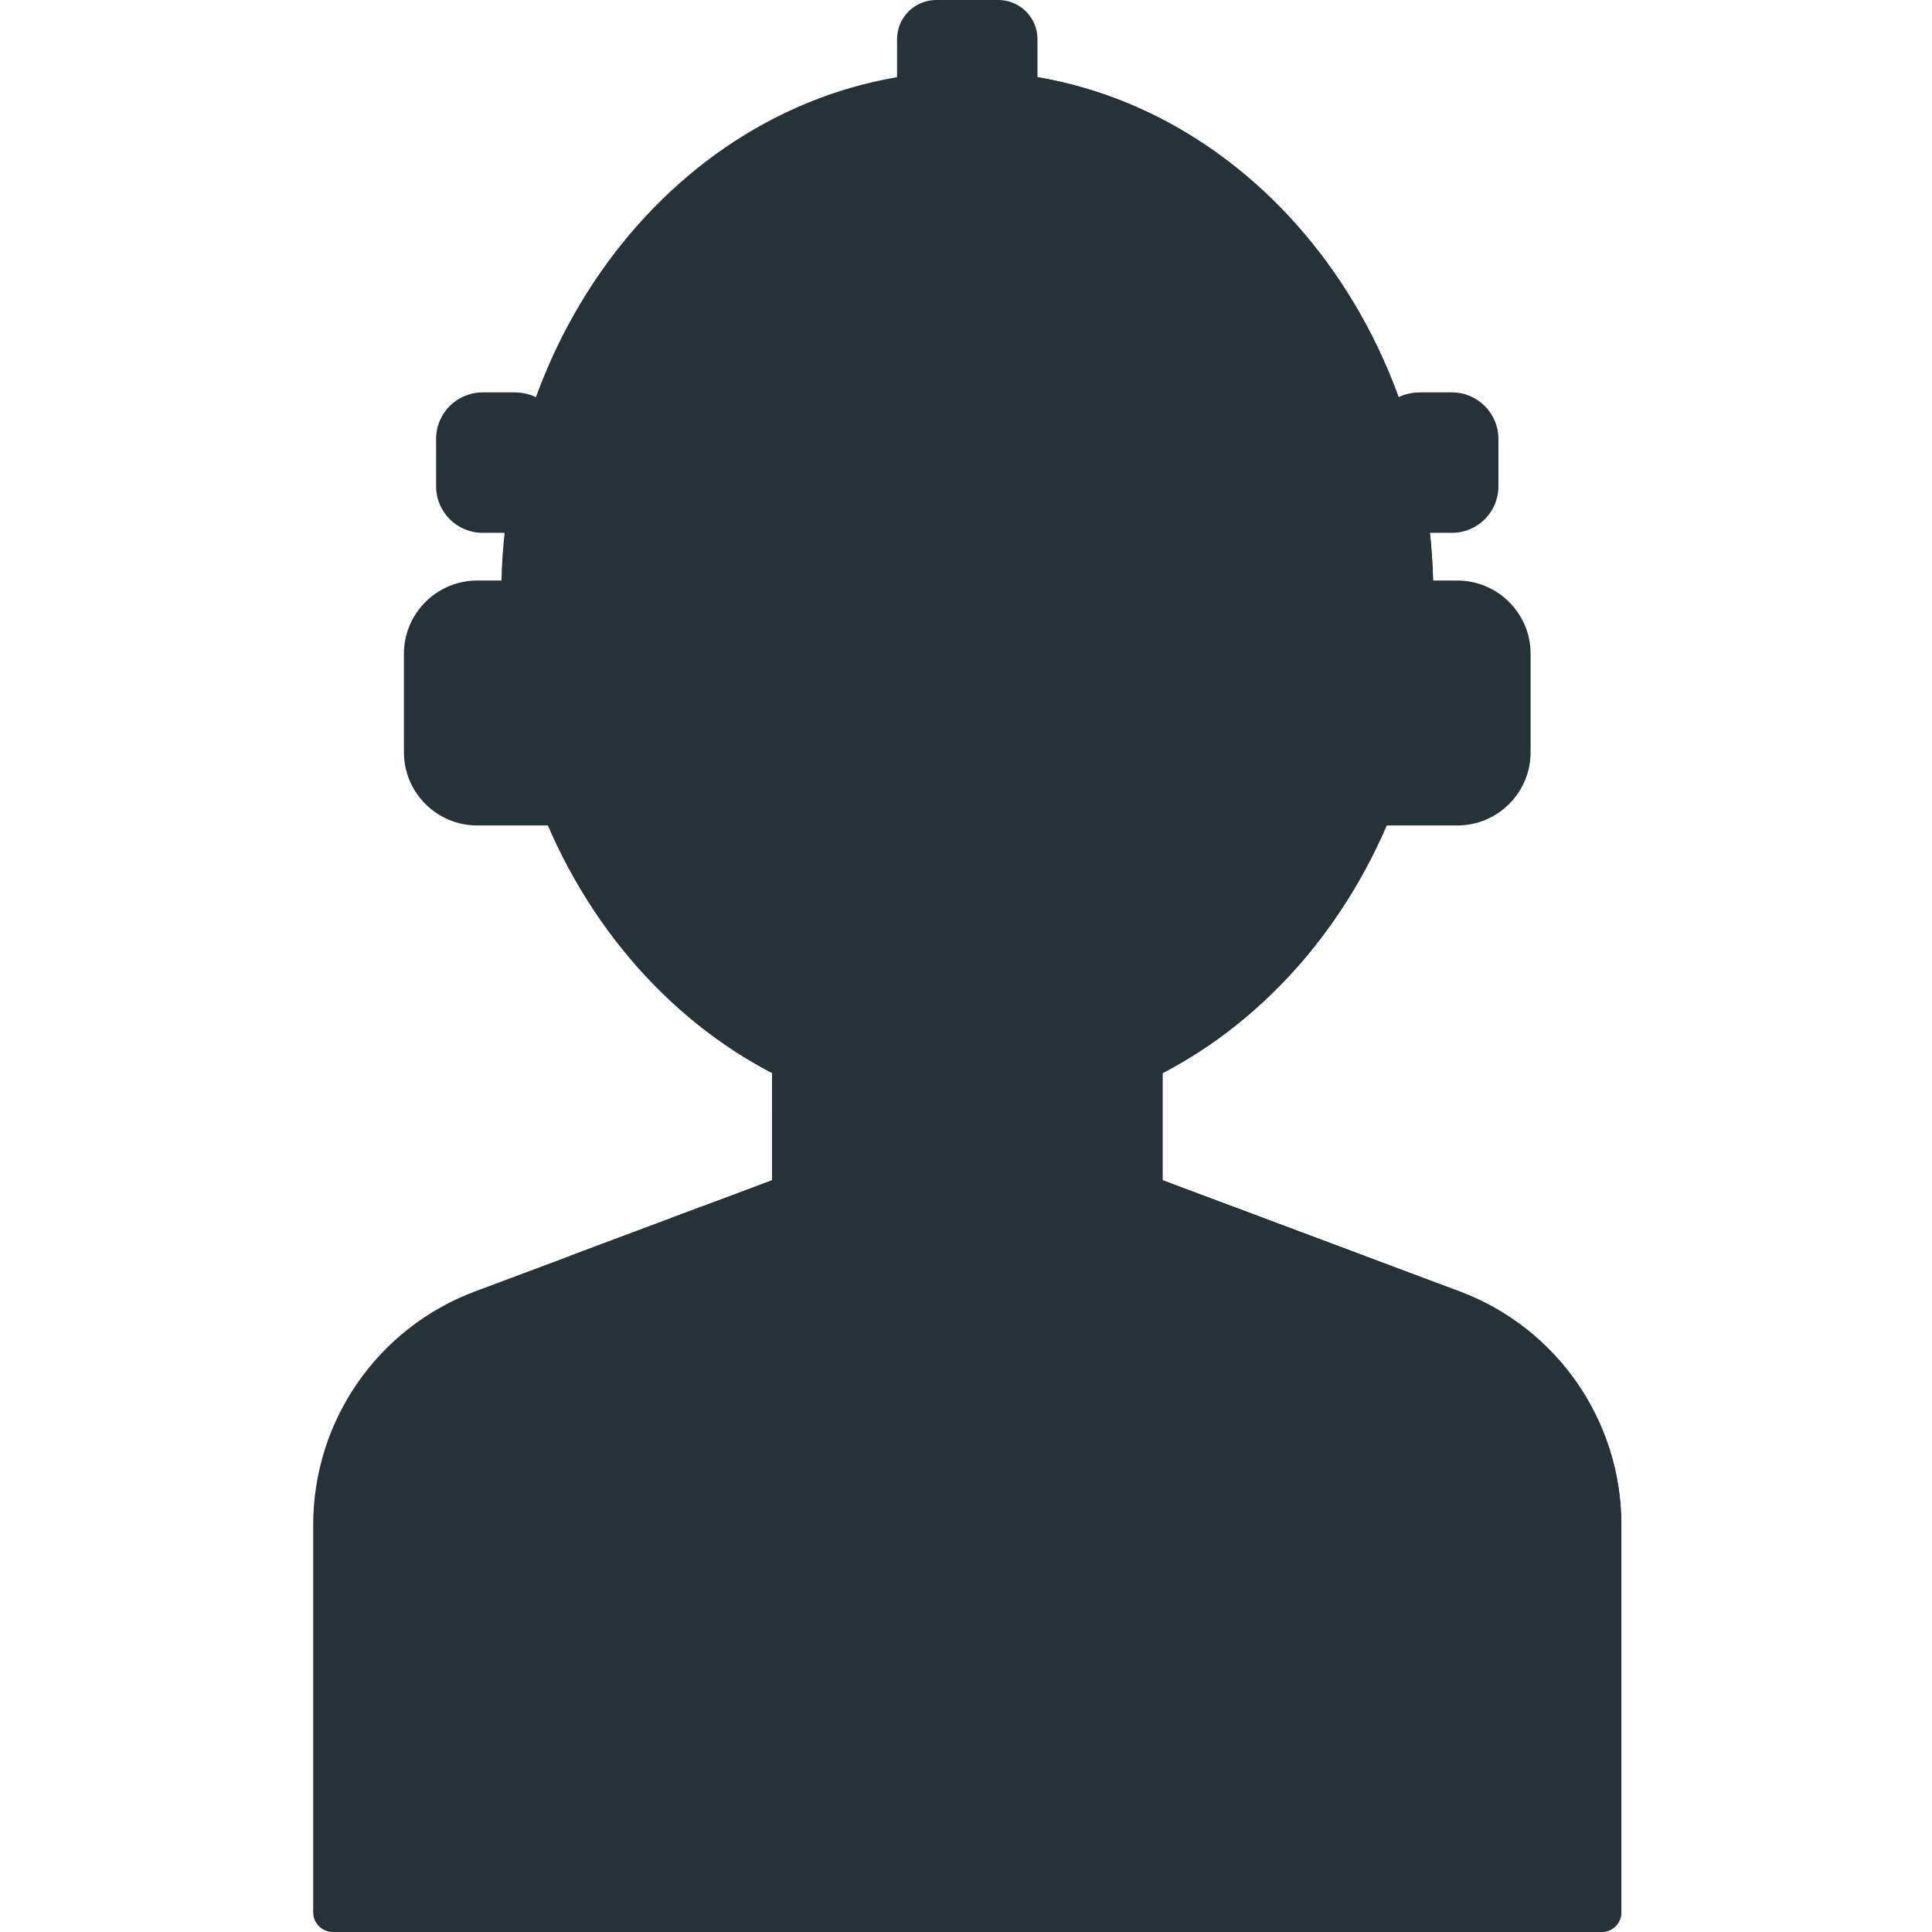 <svg height="512pt" viewBox="-83 0 512 512.001" width="512pt" xmlns="http://www.w3.org/2000/svg"><path d="m303.793 342.242-78.738-29.461v-75.473h-103.434v75.473l-78.738 29.461c-25.793 9.652-42.883 34.297-42.883 61.832v102.711c0 2.879 2.336 5.215 5.215 5.215h336.242c2.879 0 5.215-2.336 5.215-5.215v-102.711c0-27.535-17.09-52.18-42.879-61.832zm0 0" fill="#263238"/><path d="m303.793 342.242-78.738-29.461v-75.473h-23.43v75.473l78.738 29.461c25.793 9.652 42.883 34.297 42.883 61.832v102.711c0 2.879-2.336 5.215-5.215 5.215h23.426c2.879 0 5.215-2.336 5.215-5.215v-102.711c0-27.535-17.09-52.18-42.879-61.832zm0 0" fill="#263238"/><path d="m247.992 333.531c-12.504 28.852-41.207 49.047-74.656 49.047-33.449 0-62.152-20.195-74.656-49.047-13.211 43.891-16.035 118.77 13.219 178.469h122.879c29.25-59.699 26.426-134.578 13.215-178.469zm0 0" fill="#263238"/><path d="m253.922 359.617c-1.57-9.496-3.582-18.289-5.93-26.086-12.504 28.852-41.207 49.047-74.656 49.047-33.449 0-62.152-20.195-74.656-49.047-6.105 20.289-9.984 47.203-9.512 76.172 15.988 6.629 33.512 10.293 51.898 10.293 47.066 0 88.531-23.977 112.855-60.379zm0 0" fill="#263238"/><path d="m173.336 382.574c37.465 0 68.996-25.328 78.457-59.789l-26.738-10.004v-74.402c-.445-.367-.91-.711-1.363-1.07h-100.711c-.453.359-.914.703-1.359 1.07v74.402l-26.742 10.004c9.461 34.461 40.992 59.789 78.457 59.789zm0 0" fill="#263238"/><path d="m223.691 237.309h-100.711c-.453.359-.914.703-1.359 1.07v56c20.043 15.816 44.445 25.105 70.773 25.105 12.238 0 24.055-2.012 35.215-5.746l-2.555-.957v-74.402c-.445-.367-.91-.711-1.363-1.07zm0 0" fill="#263238"/><path d="m303.191 218.758h-37.309v-64.91h37.309c10.734 0 19.438 8.703 19.438 19.438v26.035c0 10.734-8.703 19.438-19.438 19.438zm0 0" fill="#263238"/><path d="m43.48 218.758h37.309v-64.91h-37.309c-10.734 0-19.438 8.703-19.438 19.438v26.035c0 10.734 8.703 19.438 19.438 19.438zm0 0" fill="#263238"/><path d="m296.84 158.023c0-76.848-55.293-139.141-123.504-139.141-68.207 0-123.504 62.293-123.504 139.141 0 76.844 55.297 139.137 123.504 139.137 68.211 0 123.504-62.293 123.504-139.137zm0 0" fill="#263238"/><path d="m173.336 18.883c-2.141 0-4.266.062-6.379.184 58.836 3.738 105.621 64.523 105.621 138.957 0 74.434-46.785 135.215-105.621 138.957 2.113.121 4.242.18 6.379.18 68.211 0 123.504-62.293 123.504-139.137 0-76.848-55.293-139.141-123.504-139.141zm0 0" fill="#263238"/><path d="m154.727 10.387v31.984c0 7.23 5.859 13.09 13.09 13.09h11.039c7.23 0 13.09-5.859 13.09-13.09v-31.984c0-5.738-4.648-10.387-10.387-10.387h-16.445c-5.734 0-10.387 4.648-10.387 10.387zm0 0" fill="#263238"/><path d="m301.777 103.988h-8.523c-7.215 0-13.062 5.852-13.062 13.066v11.09c0 7.215 5.848 13.062 13.062 13.062h8.523c6.805 0 12.32-5.516 12.32-12.32v-12.578c0-6.801-5.516-12.32-12.32-12.32zm0 0" fill="#263238"/><path d="m44.895 103.988h8.523c7.215 0 13.066 5.852 13.066 13.066v11.09c0 7.215-5.852 13.062-13.066 13.062h-8.523c-6.805 0-12.32-5.516-12.32-12.32v-12.578c0-6.801 5.516-12.32 12.32-12.32zm0 0" fill="#263238"/><path d="m254.707 155.887c0-13.301-12.496-24.082-27.91-24.082-15.418 0-27.914 10.781-27.914 24.082s12.496 24.082 27.914 24.082c15.414 0 27.91-10.781 27.91-24.082zm0 0" fill="#263238"/><path d="m147.789 155.887c0-13.301-12.496-24.082-27.91-24.082-15.418 0-27.914 10.781-27.914 24.082s12.496 24.082 27.914 24.082c15.414 0 27.91-10.781 27.91-24.082zm0 0" fill="#263238"/><path d="m186.699 201.691c-1.34 0-2.695-.359-3.922-1.113-6.527-4.02-12.355-4.02-18.883 0-3.527 2.168-8.148 1.07-10.316-2.457-2.172-3.527-1.07-8.148 2.457-10.32 11.316-6.965 23.285-6.965 34.602 0 3.527 2.172 4.629 6.793 2.457 10.32-1.414 2.301-3.875 3.57-6.395 3.57zm0 0" fill="#263238"/><path d="m171.859 122.621-33.891-34.809c-2.207-2.27.016-5.996 3.059-5.129l31.746 9.016c.367.105.758.105 1.125 0l31.746-9.016c3.047-.867 5.266 2.859 3.059 5.129l-33.891 34.809c-.809.828-2.145.828-2.953 0zm0 0" fill="#263238"/><g fill="#263238"><path d="m197.793 238.773h-1.027c-4.145 0-7.5-3.355-7.5-7.5 0-4.141 3.355-7.5 7.5-7.5h1.027c4.145 0 7.5 3.359 7.5 7.5 0 4.145-3.355 7.5-7.5 7.5zm0 0"/><path d="m197.793 271.227h-1.027c-4.145 0-7.5-3.355-7.5-7.5 0-4.141 3.355-7.5 7.5-7.5h1.027c4.145 0 7.5 3.359 7.5 7.5 0 4.145-3.355 7.5-7.5 7.5zm0 0"/><path d="m149.91 238.773h-1.031c-4.141 0-7.5-3.355-7.5-7.5 0-4.141 3.359-7.5 7.5-7.5h1.031c4.141 0 7.5 3.359 7.5 7.5 0 4.145-3.359 7.5-7.5 7.5zm0 0"/><path d="m149.91 271.227h-1.031c-4.141 0-7.5-3.355-7.5-7.5 0-4.141 3.359-7.5 7.5-7.5h1.031c4.141 0 7.5 3.359 7.5 7.5 0 4.145-3.359 7.5-7.5 7.5zm0 0"/><path d="m231.66 215.34h-1.031c-4.141 0-7.5-3.359-7.5-7.5 0-4.145 3.359-7.5 7.5-7.5h1.031c4.141 0 7.5 3.355 7.5 7.5 0 4.141-3.359 7.5-7.5 7.5zm0 0"/><path d="m248.484 233.281h-1.031c-4.141 0-7.5-3.355-7.5-7.5s3.359-7.5 7.5-7.5h1.031c4.141 0 7.5 3.355 7.5 7.5s-3.359 7.5-7.5 7.5zm0 0"/><path d="m116.043 215.34h-1.027c-4.145 0-7.5-3.359-7.5-7.5 0-4.145 3.355-7.5 7.5-7.5h1.027c4.145 0 7.5 3.355 7.5 7.5 0 4.141-3.355 7.5-7.5 7.5zm0 0"/><path d="m99.219 233.281h-1.031c-4.141 0-7.5-3.355-7.5-7.5s3.359-7.5 7.5-7.5h1.031c4.141 0 7.5 3.355 7.5 7.5s-3.359 7.5-7.5 7.5zm0 0"/></g><path d="m103.699 319.488-35.488 13.277-20.016 37.816 23.918 13.508-23.918 35.824s21.238 64.551 48.117 92.086h15.586c-32.668-66.672-25.34-152.277-8.199-192.512zm0 0" fill="#263238"/><path d="m250.359 512c26.883-27.539 48.117-92.09 48.117-92.09l-23.914-35.824 23.914-13.504-20.016-37.816-35.484-13.281c17.137 40.238 24.465 125.844-8.199 192.516zm0 0" fill="#263238"/><path d="m50.758 483.895c-4.141 0-7.5 3.359-7.5 7.5v20.605h15v-20.605c0-4.141-3.355-7.5-7.5-7.5zm0 0" fill="#263238"/><path d="m295.914 483.895c-4.141 0-7.5 3.359-7.5 7.5v20.605h15v-20.605c0-4.141-3.359-7.5-7.5-7.5zm0 0" fill="#263238"/></svg>